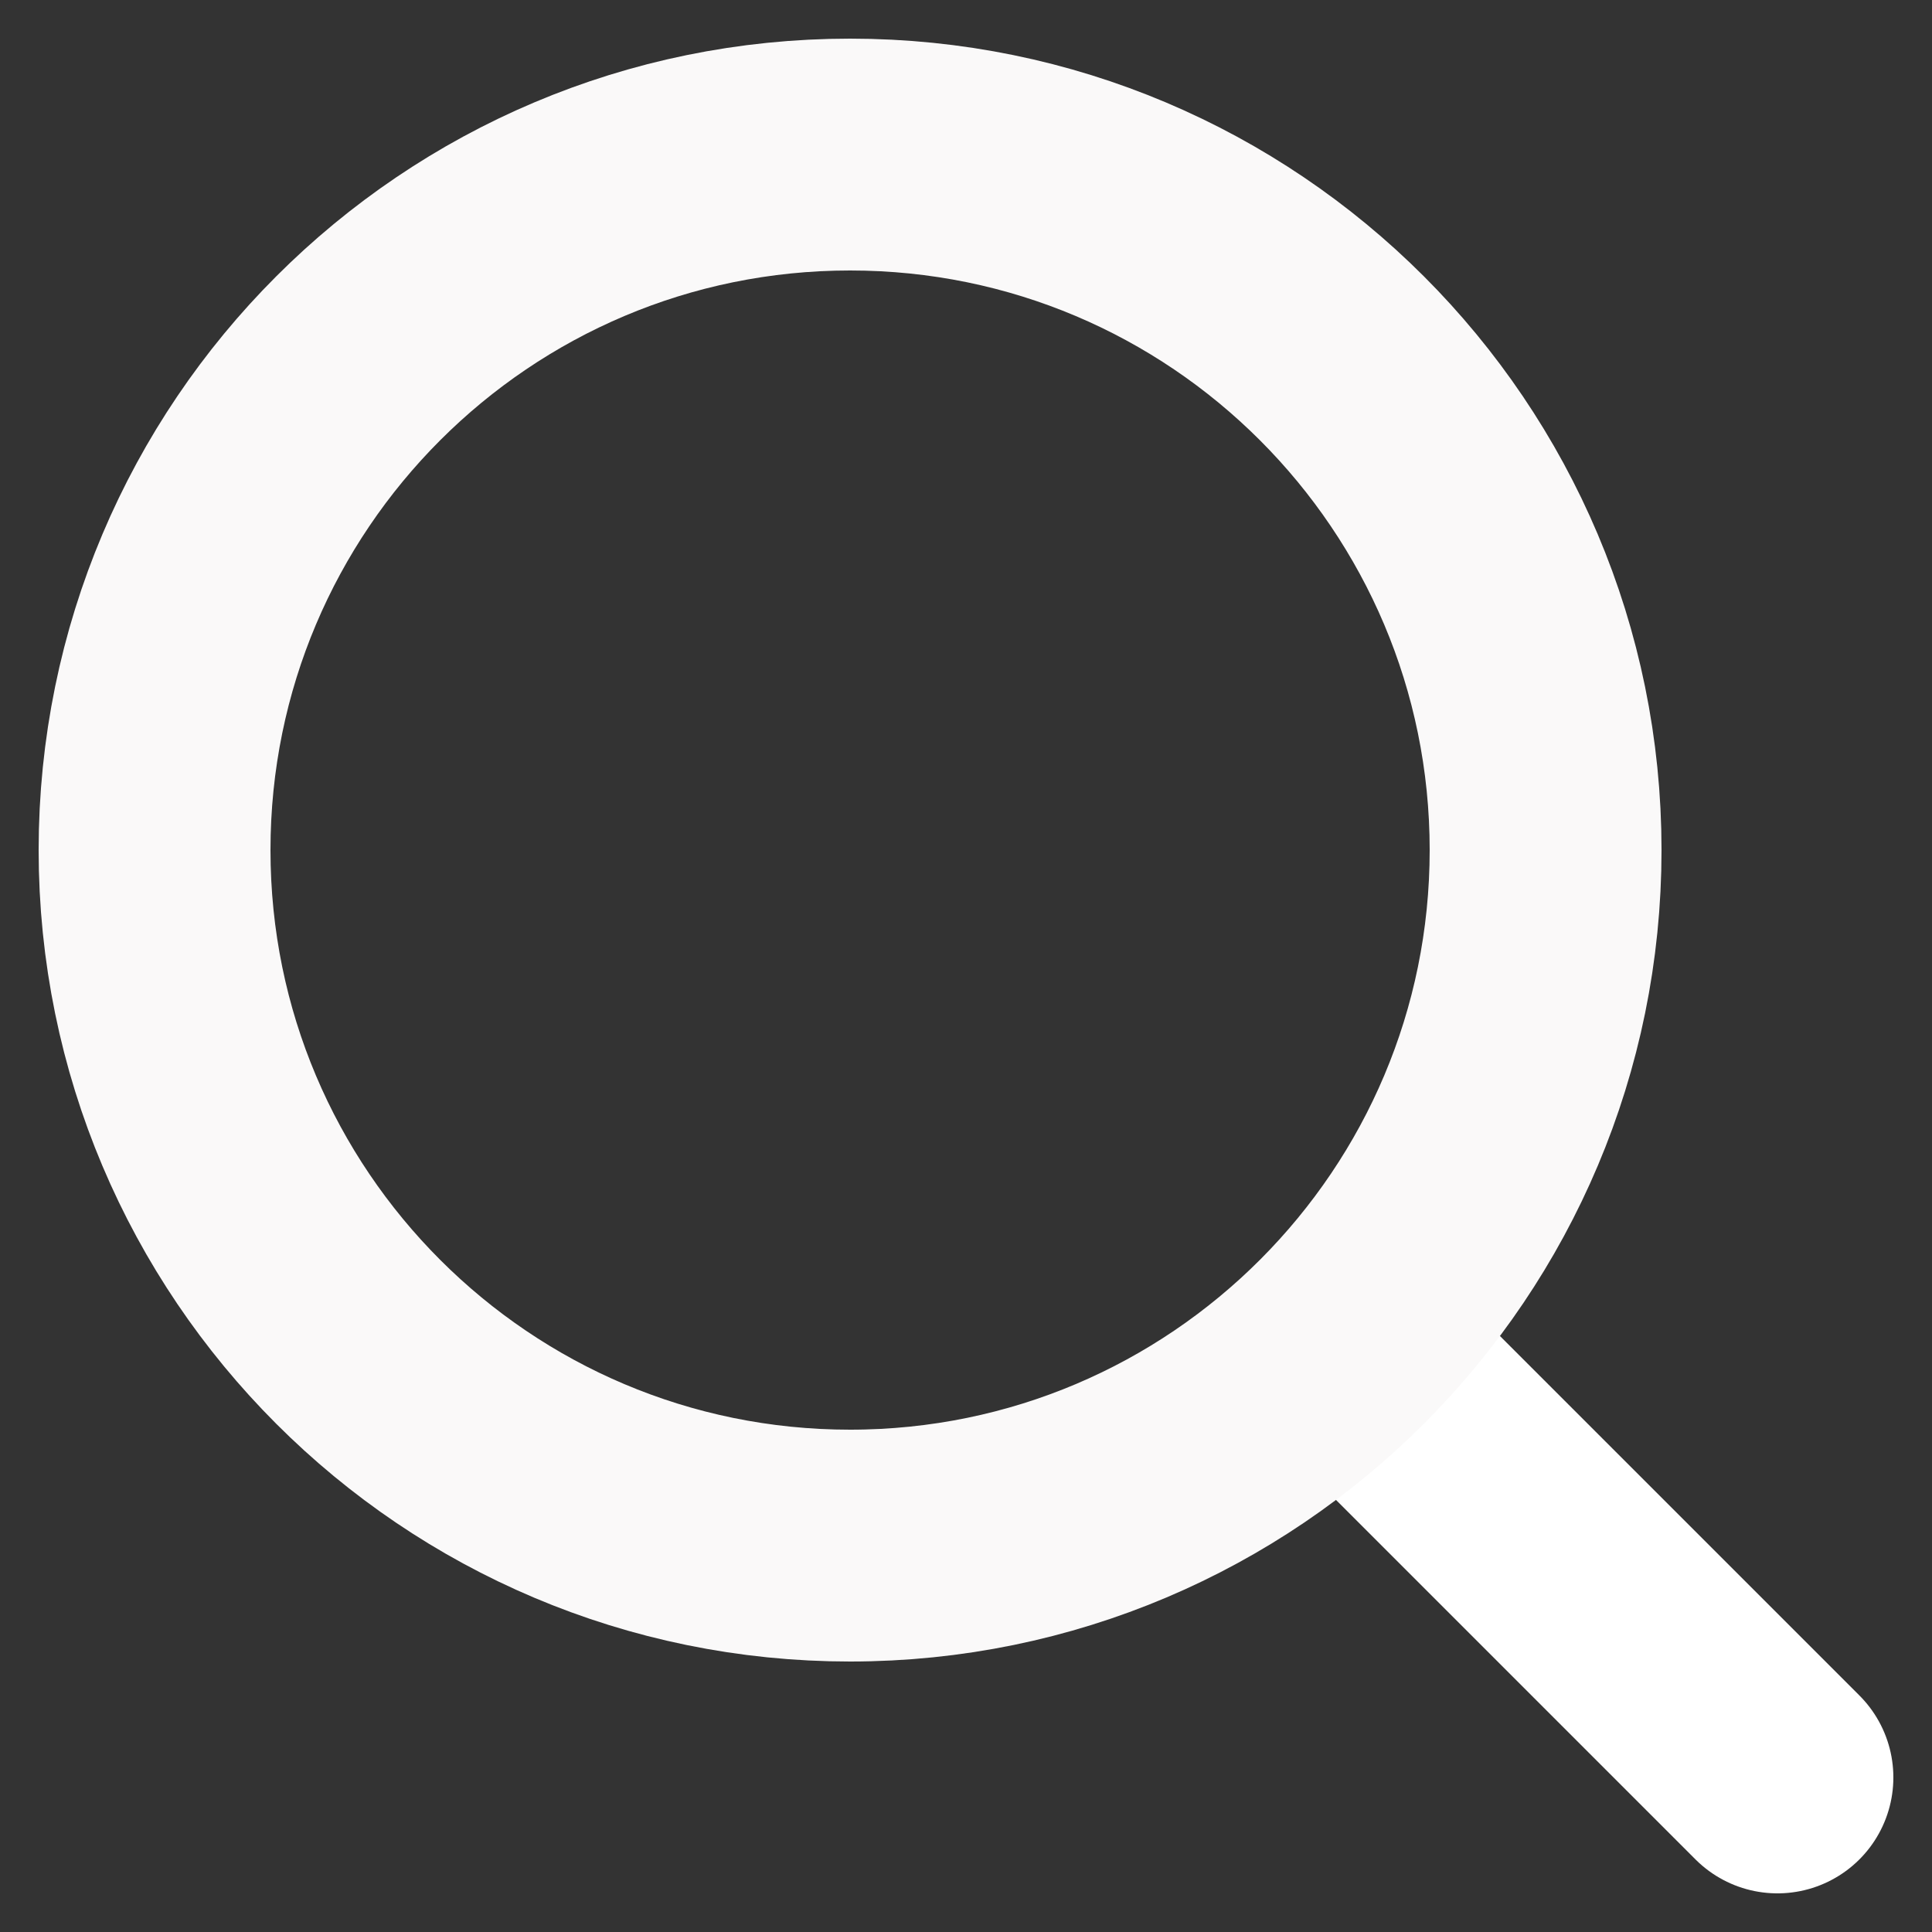 <svg width="25" height="25" viewBox="0 0 25 25" fill="none" xmlns="http://www.w3.org/2000/svg">
<rect x="0" y="0" width="25" height="25" fill="#333333" stroke="none"/>
<path d="M17.75 17.75L23 23" stroke="white" stroke-width="3" stroke-linecap="round" stroke-linejoin="round"/>
<path d="M2 11C2 15.97 6.029 20 11 20C13.489 20 15.743 18.989 17.372 17.355C18.996 15.727 20 13.481 20 11C20 6.029 15.97 2 11 2C6.029 2 2 6.029 2 11Z" stroke="#FAF9F9" stroke-width="3" stroke-linecap="round" stroke-linejoin="round"/>
</svg>
